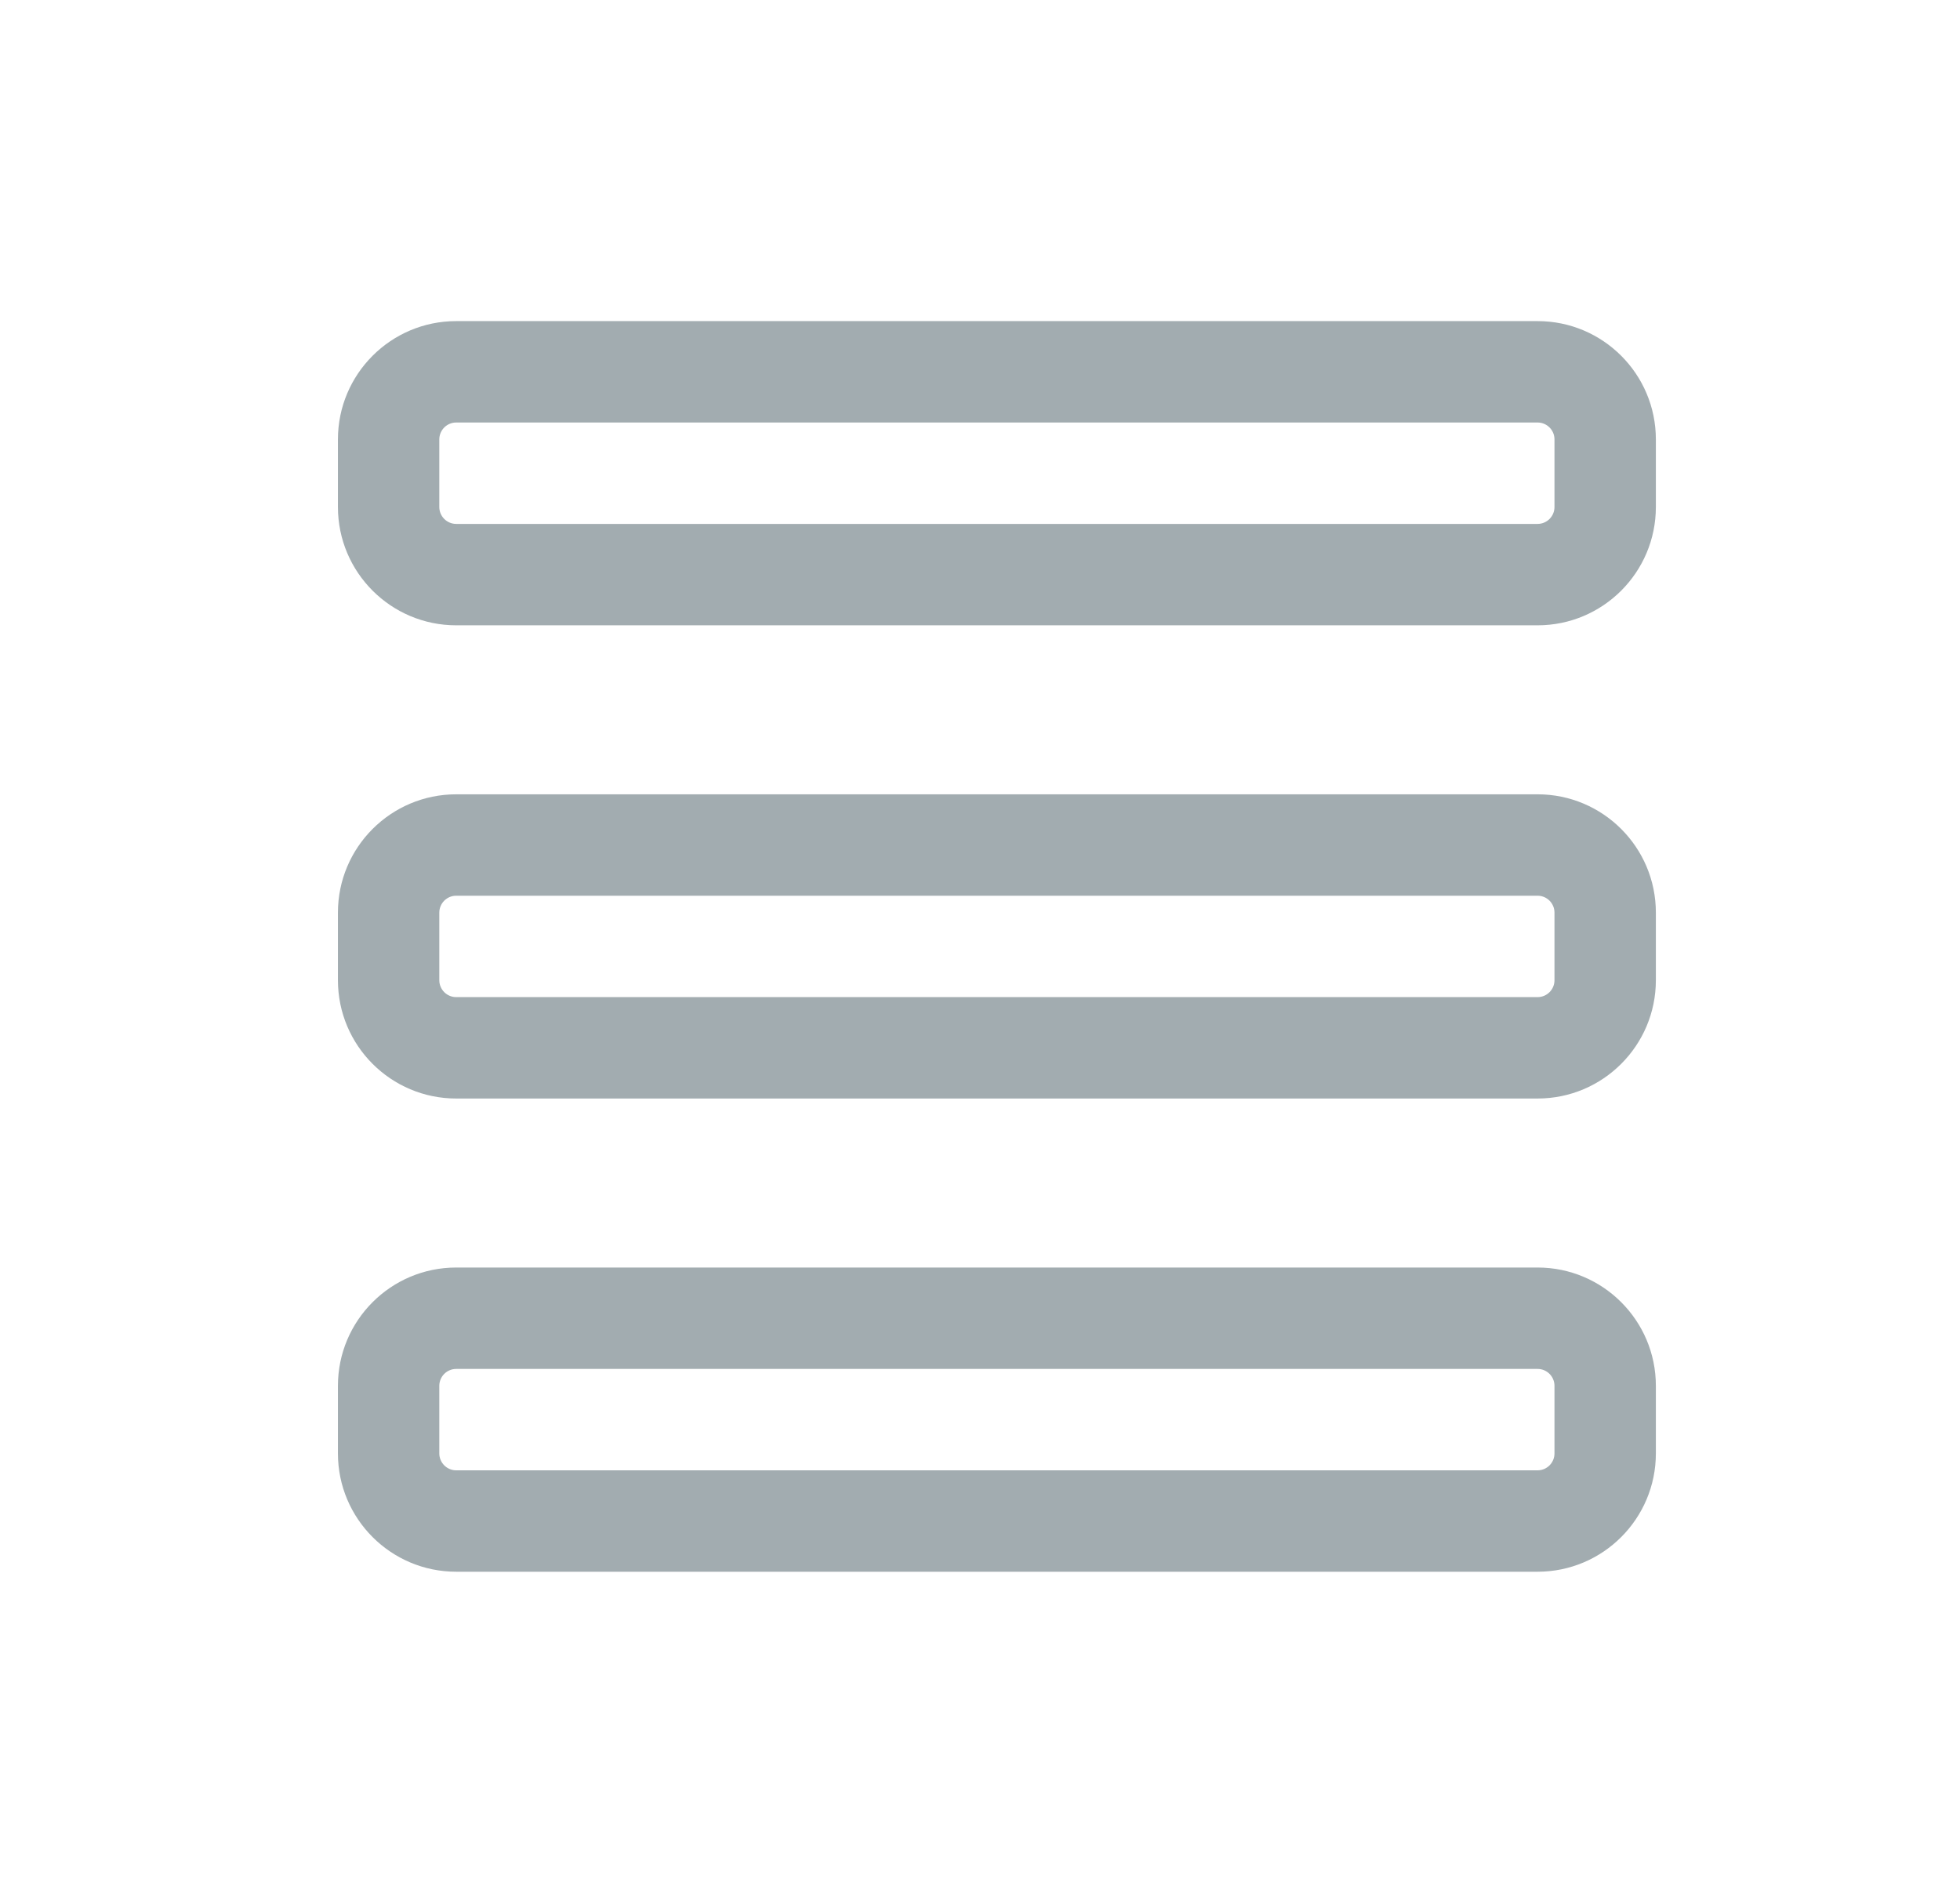 <svg width="29" height="28" viewBox="0 0 29 28" fill="none" xmlns="http://www.w3.org/2000/svg">
<path fill-rule="evenodd" clip-rule="evenodd" d="M5 6.5C5 5.534 5.784 4.75 6.75 4.75H22.75C23.716 4.75 24.5 5.534 24.5 6.5V7.5C24.5 8.466 23.716 9.25 22.75 9.25H6.75C5.784 9.25 5 8.466 5 7.5V6.5ZM6.75 6.25C6.612 6.25 6.5 6.362 6.5 6.5V7.5C6.5 7.638 6.612 7.75 6.75 7.75H22.75C22.888 7.75 23 7.638 23 7.5V6.5C23 6.362 22.888 6.25 22.75 6.25H6.75Z" fill="#A2ACB0"/>
<path fill-rule="evenodd" clip-rule="evenodd" d="M5 13.5C5 12.534 5.784 11.75 6.75 11.75H22.75C23.716 11.75 24.5 12.534 24.5 13.5V14.5C24.5 15.466 23.716 16.25 22.75 16.25H6.75C5.784 16.25 5 15.466 5 14.5V13.5ZM6.75 13.25C6.612 13.25 6.5 13.362 6.5 13.5V14.5C6.5 14.638 6.612 14.75 6.75 14.75H22.75C22.888 14.75 23 14.638 23 14.5V13.5C23 13.362 22.888 13.25 22.75 13.25H6.75Z" fill="#A2ACB0"/>
<path fill-rule="evenodd" clip-rule="evenodd" d="M6.75 18.75C5.784 18.75 5 19.534 5 20.5V21.5C5 22.466 5.784 23.25 6.75 23.25H22.75C23.716 23.25 24.5 22.466 24.5 21.5V20.5C24.5 19.534 23.716 18.75 22.75 18.75H6.75ZM6.5 20.5C6.5 20.362 6.612 20.25 6.75 20.25H22.75C22.888 20.25 23 20.362 23 20.5V21.5C23 21.638 22.888 21.75 22.75 21.75H6.75C6.612 21.75 6.5 21.638 6.5 21.5V20.5Z" fill="#A2ACB0"/>
</svg>
